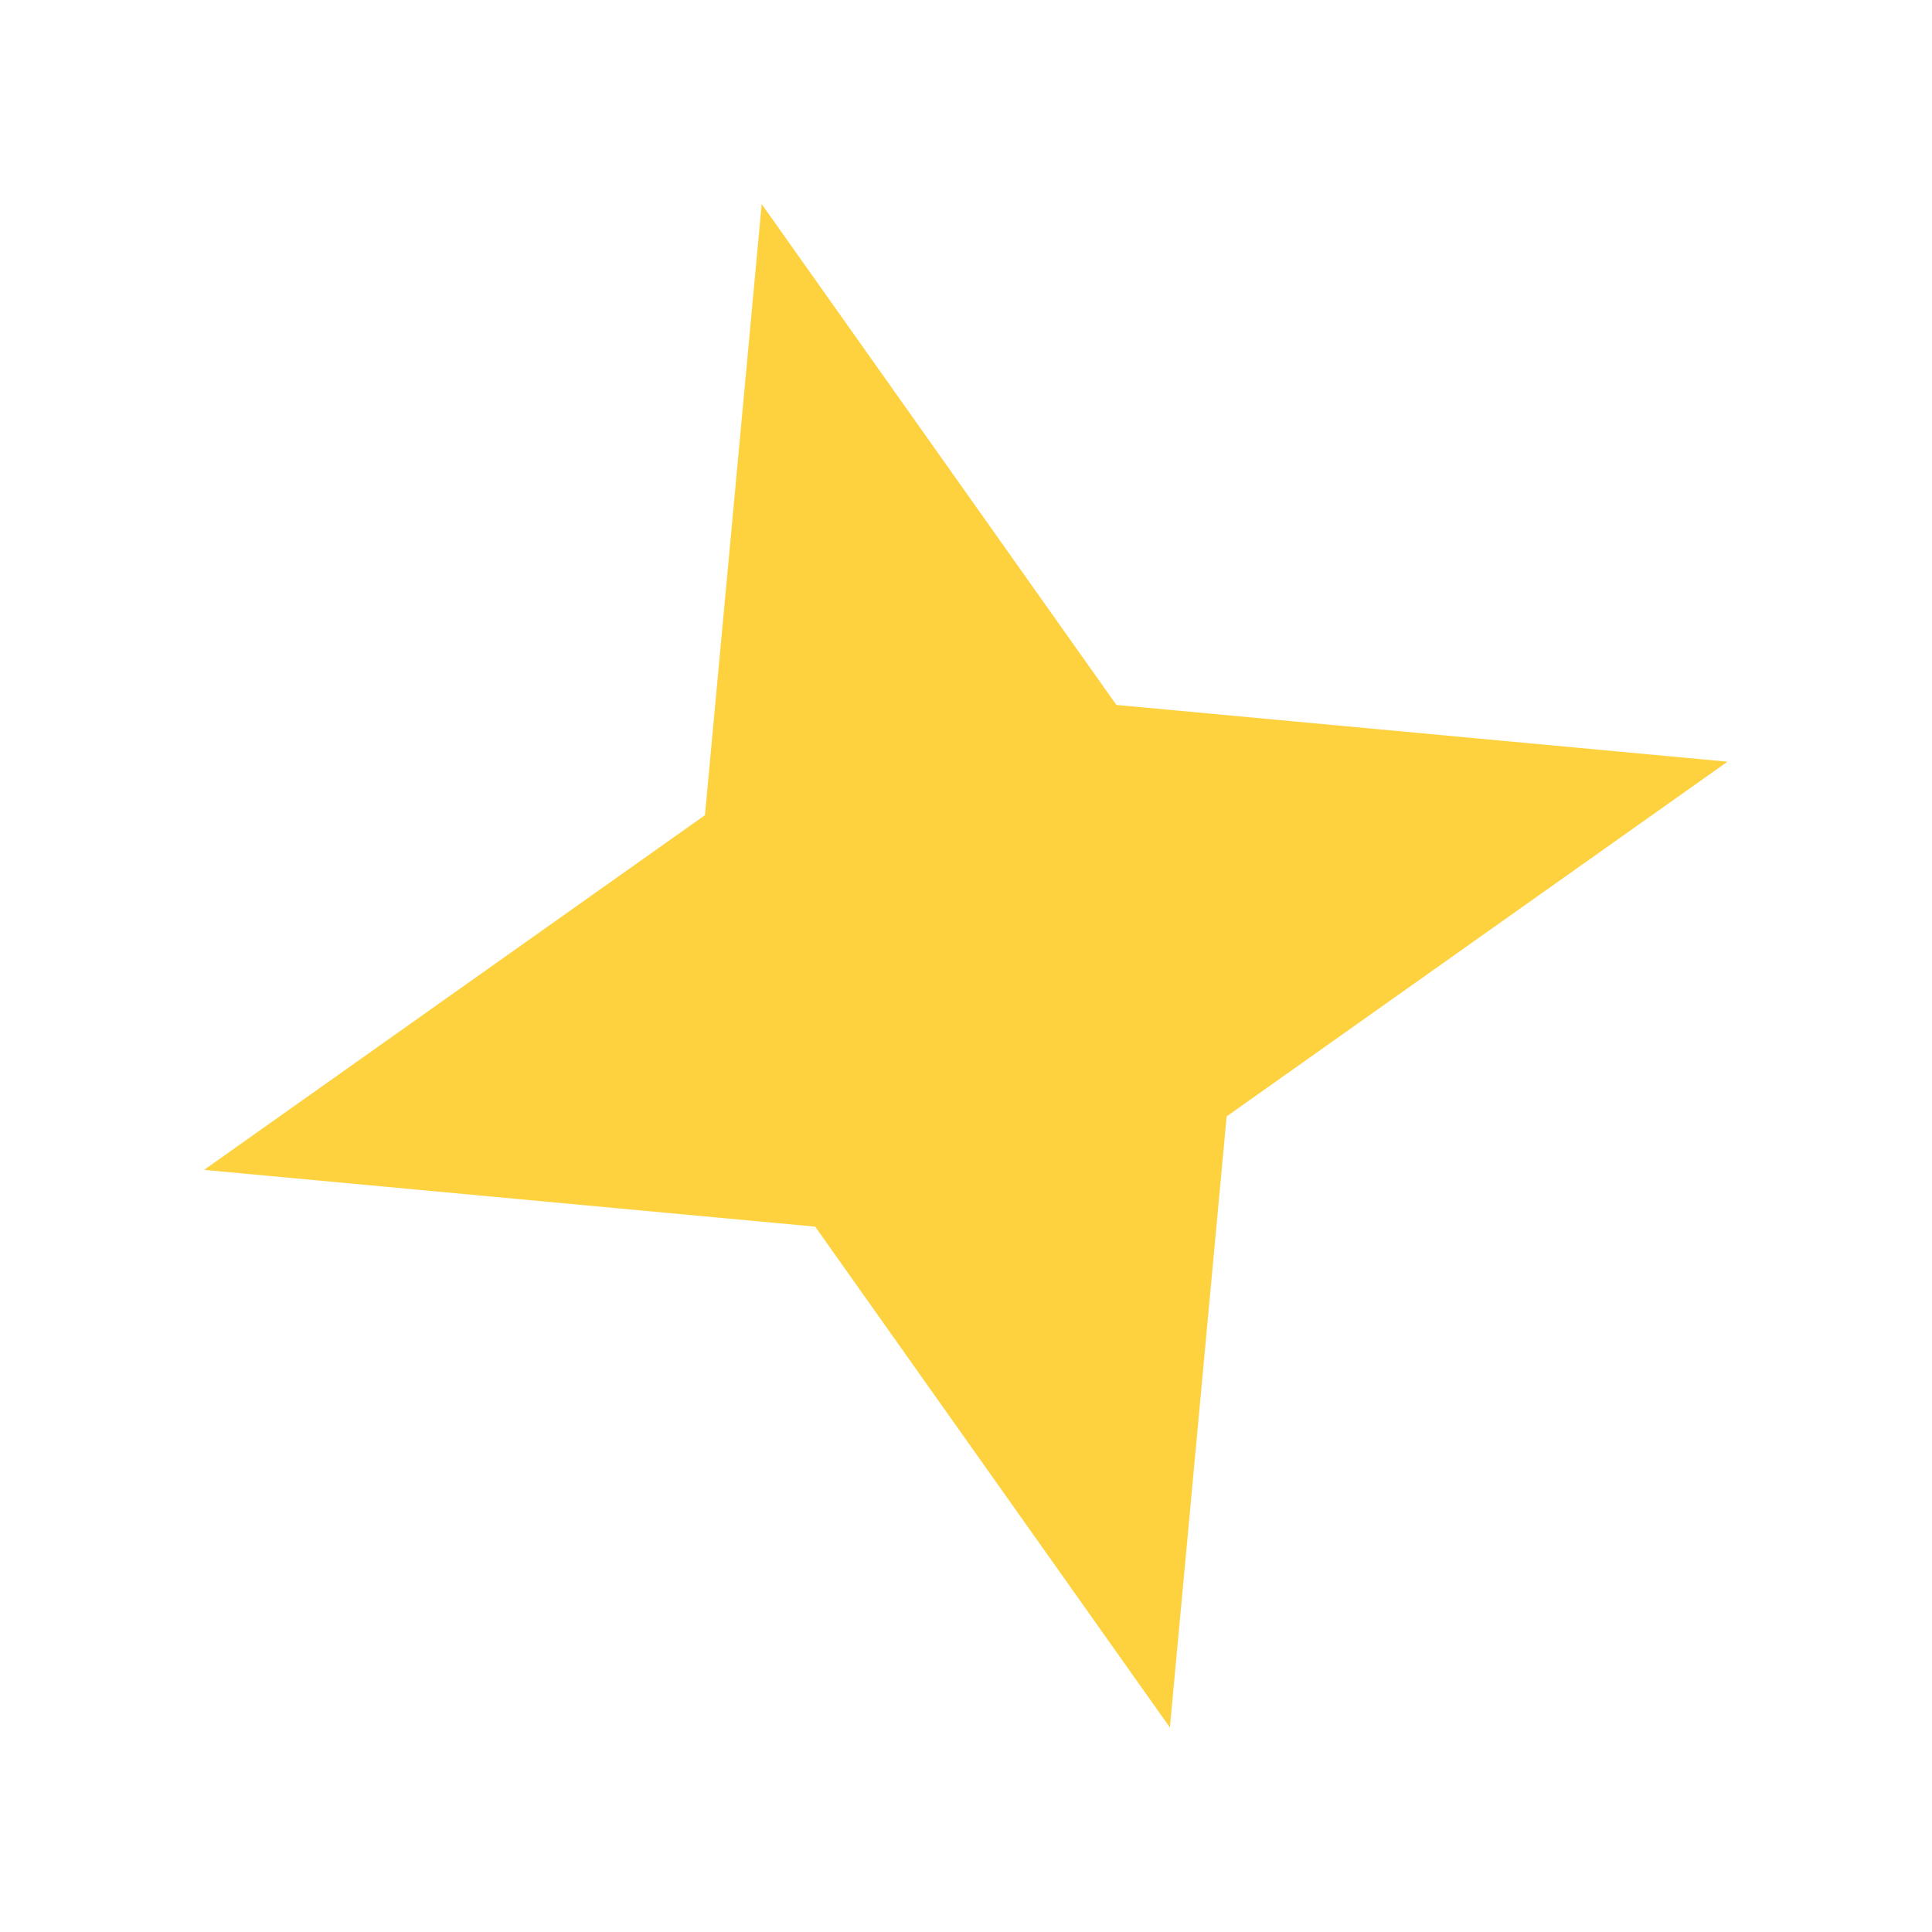 <svg width="132" height="132" viewBox="0 0 132 132" fill="none" xmlns="http://www.w3.org/2000/svg">
<path d="M52.041 13.944L76.275 48.163L118.027 52.041L83.808 76.275L79.93 118.027L55.696 83.808L13.944 79.93L48.164 55.696L52.041 13.944Z" fill="#FED13F"/>
</svg>
